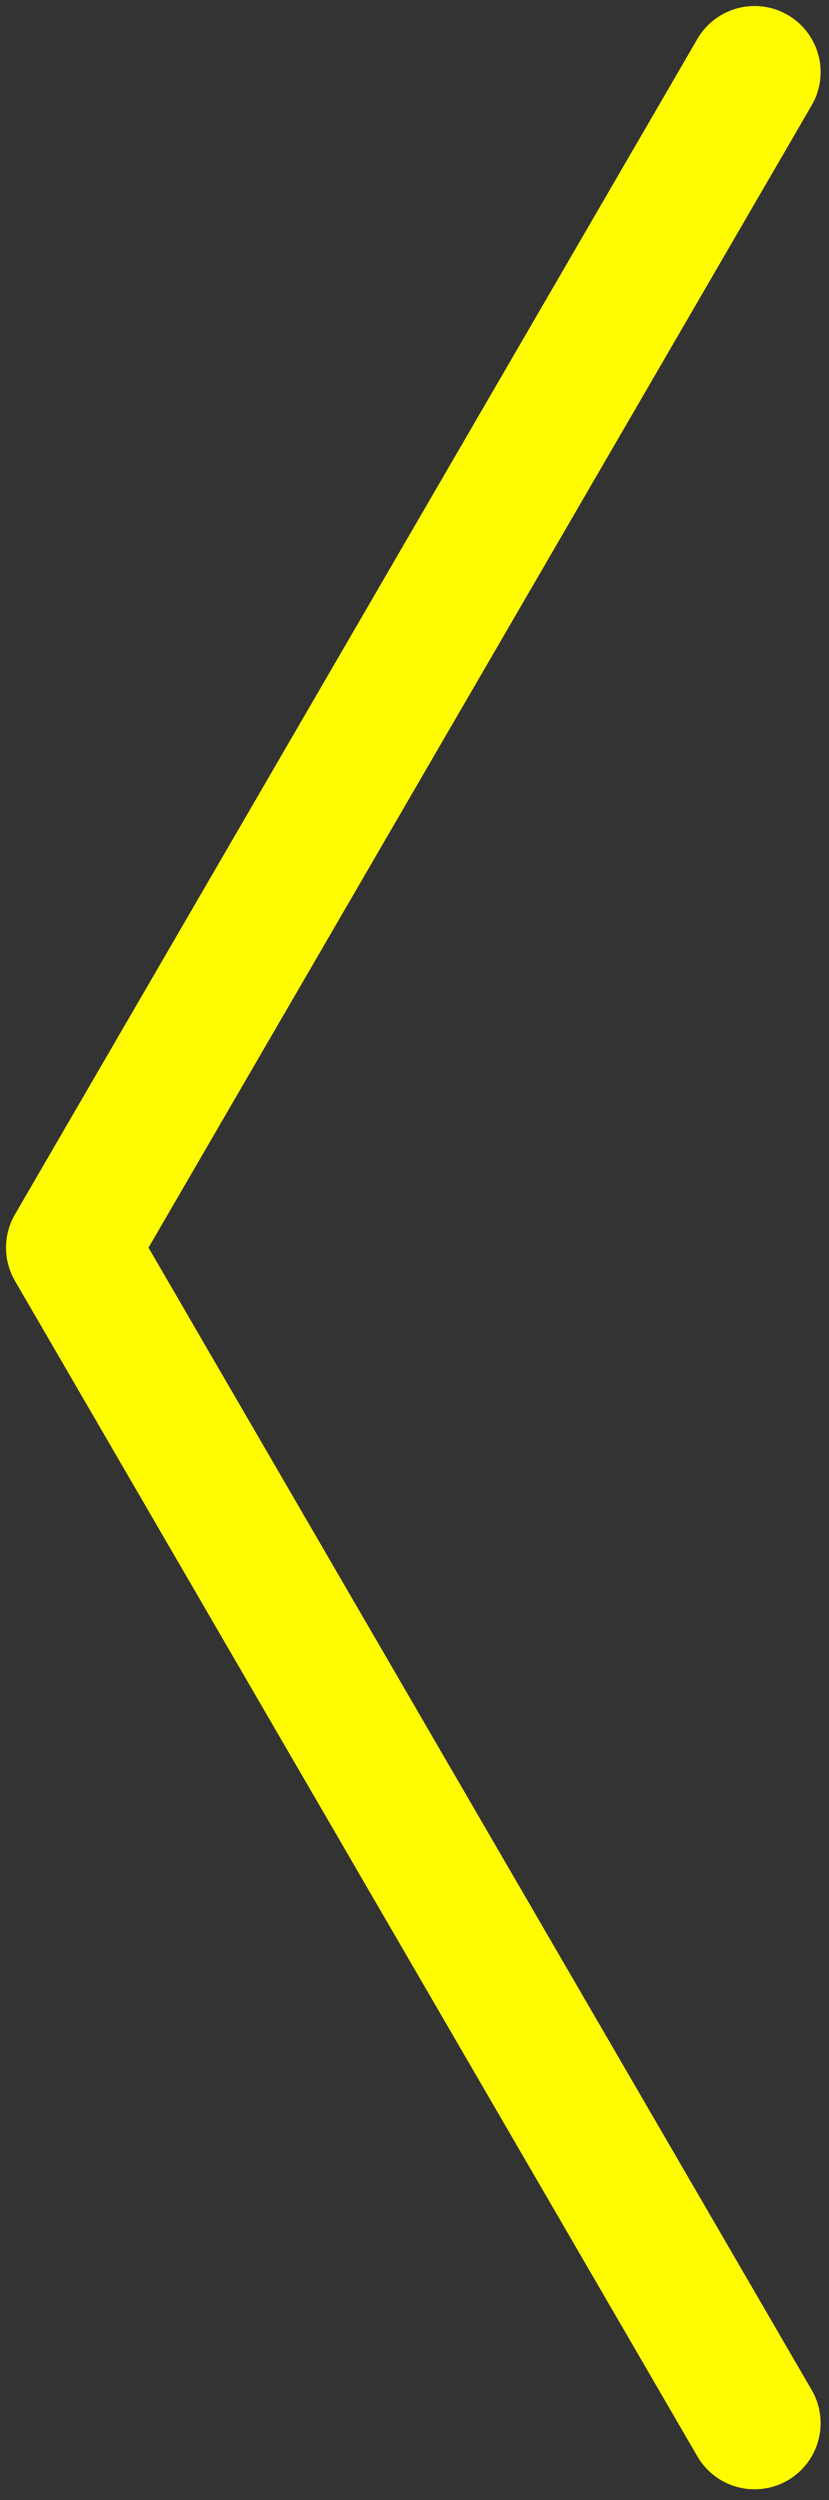<svg width="69" height="208" viewBox="0 0 69 208" fill="none" xmlns="http://www.w3.org/2000/svg">
<rect x="0" y="0" width="69" height="208" fill="#333333" stroke="none"/>
<path d="M62.802 6L6 103.802L62.802 201.603" stroke="#fffb00" stroke-width="11" stroke-linecap="round" stroke-linejoin="round"/>
</svg>
